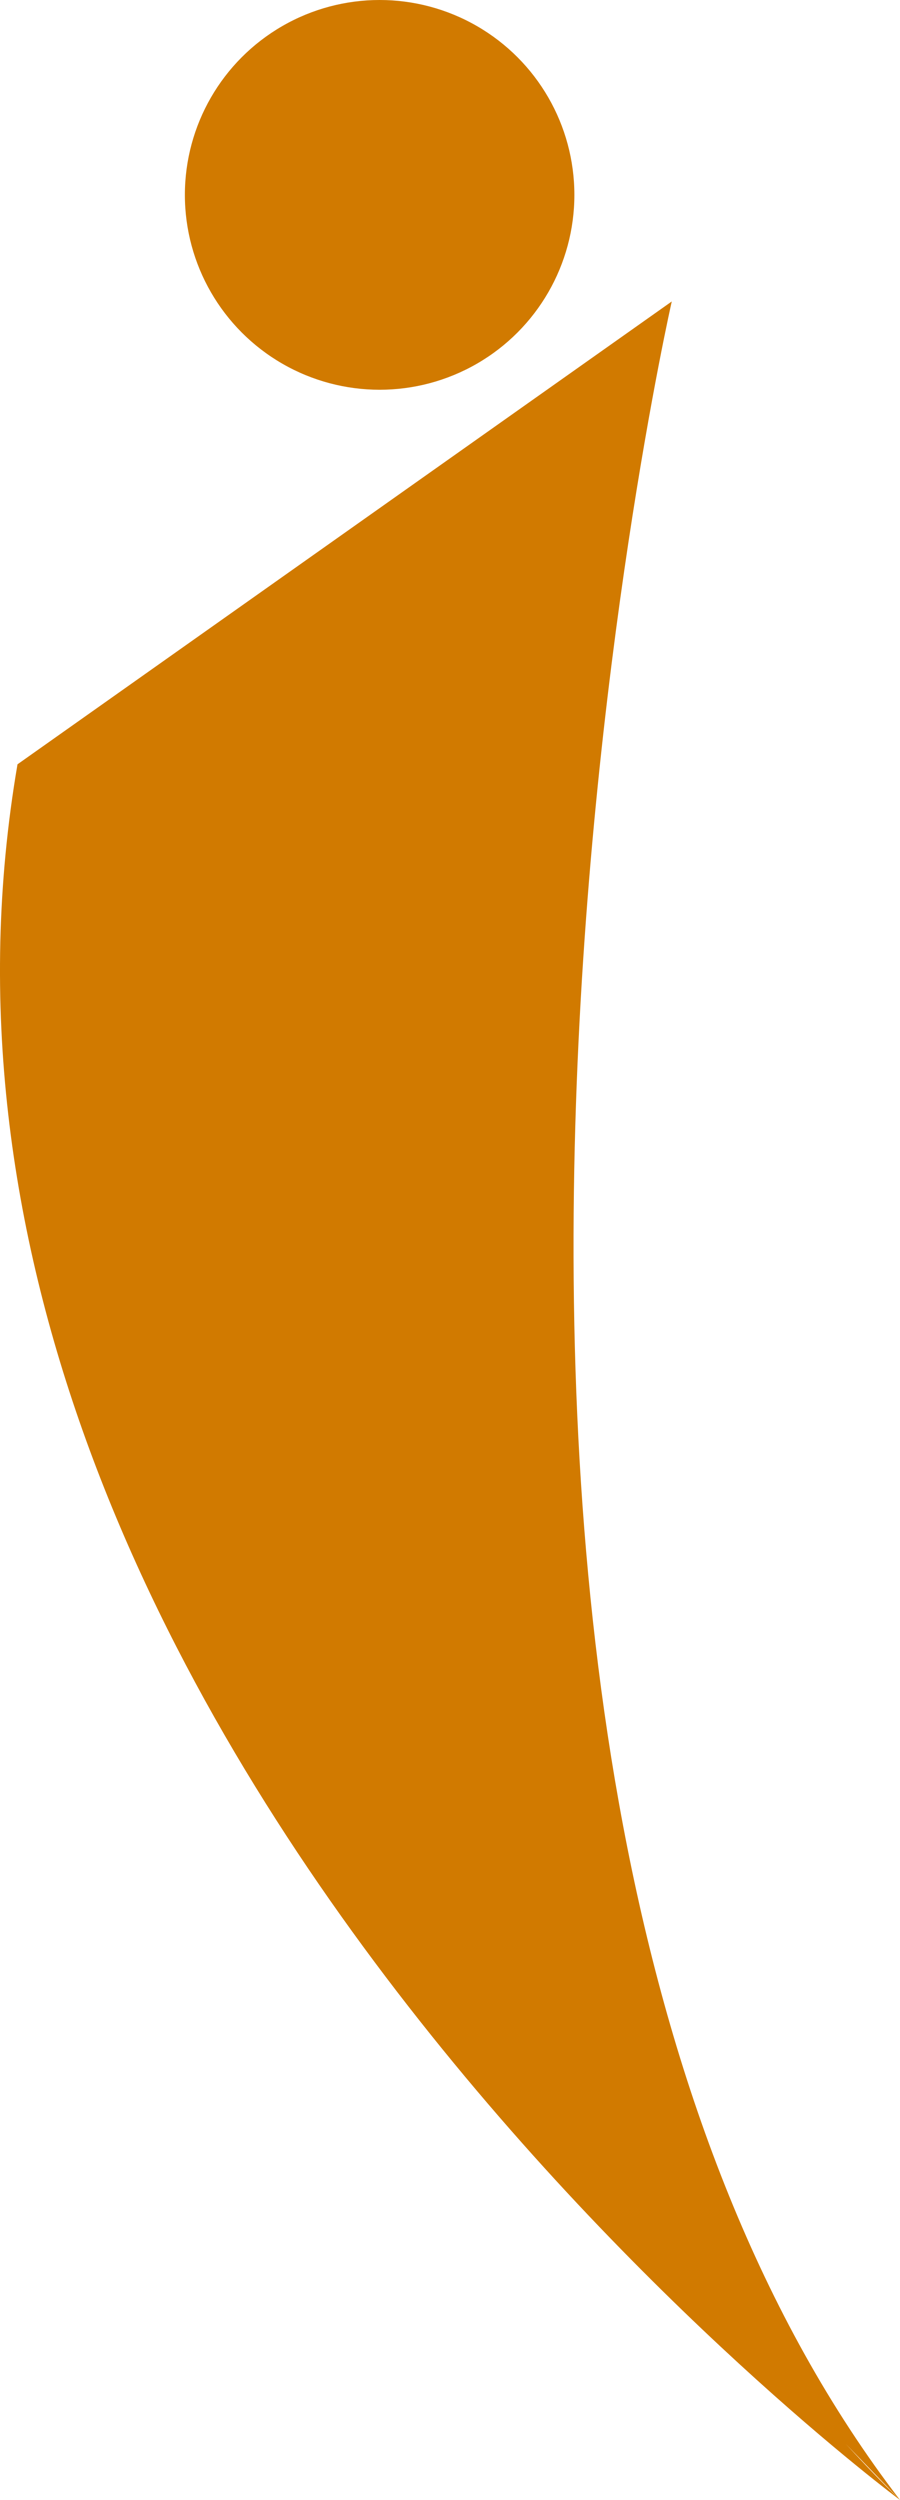<svg version="1.1" id="图层_1" x="0px" y="0px" width="66.241px" height="183.884px" viewBox="0 0 66.241 183.884" enable-background="new 0 0 66.241 183.884" xml:space="preserve" xmlns="http://www.w3.org/2000/svg" xmlns:xlink="http://www.w3.org/1999/xlink" xmlns:xml="http://www.w3.org/XML/1998/namespace">
  <g>
    <path fill="#D17A00" d="M62.256,179.765l3.985,4.119C24.905,130.084,49.443,22.173,49.443,22.173L1.288,56.218
		c-12.095,70.552,64.953,127.666,64.953,127.666C64.852,182.536,63.537,181.157,62.256,179.765z" class="color c1"/>
    <circle fill="#D17A00" cx="27.941" cy="14.334" r="14.334" class="color c1"/>
  </g>
</svg>